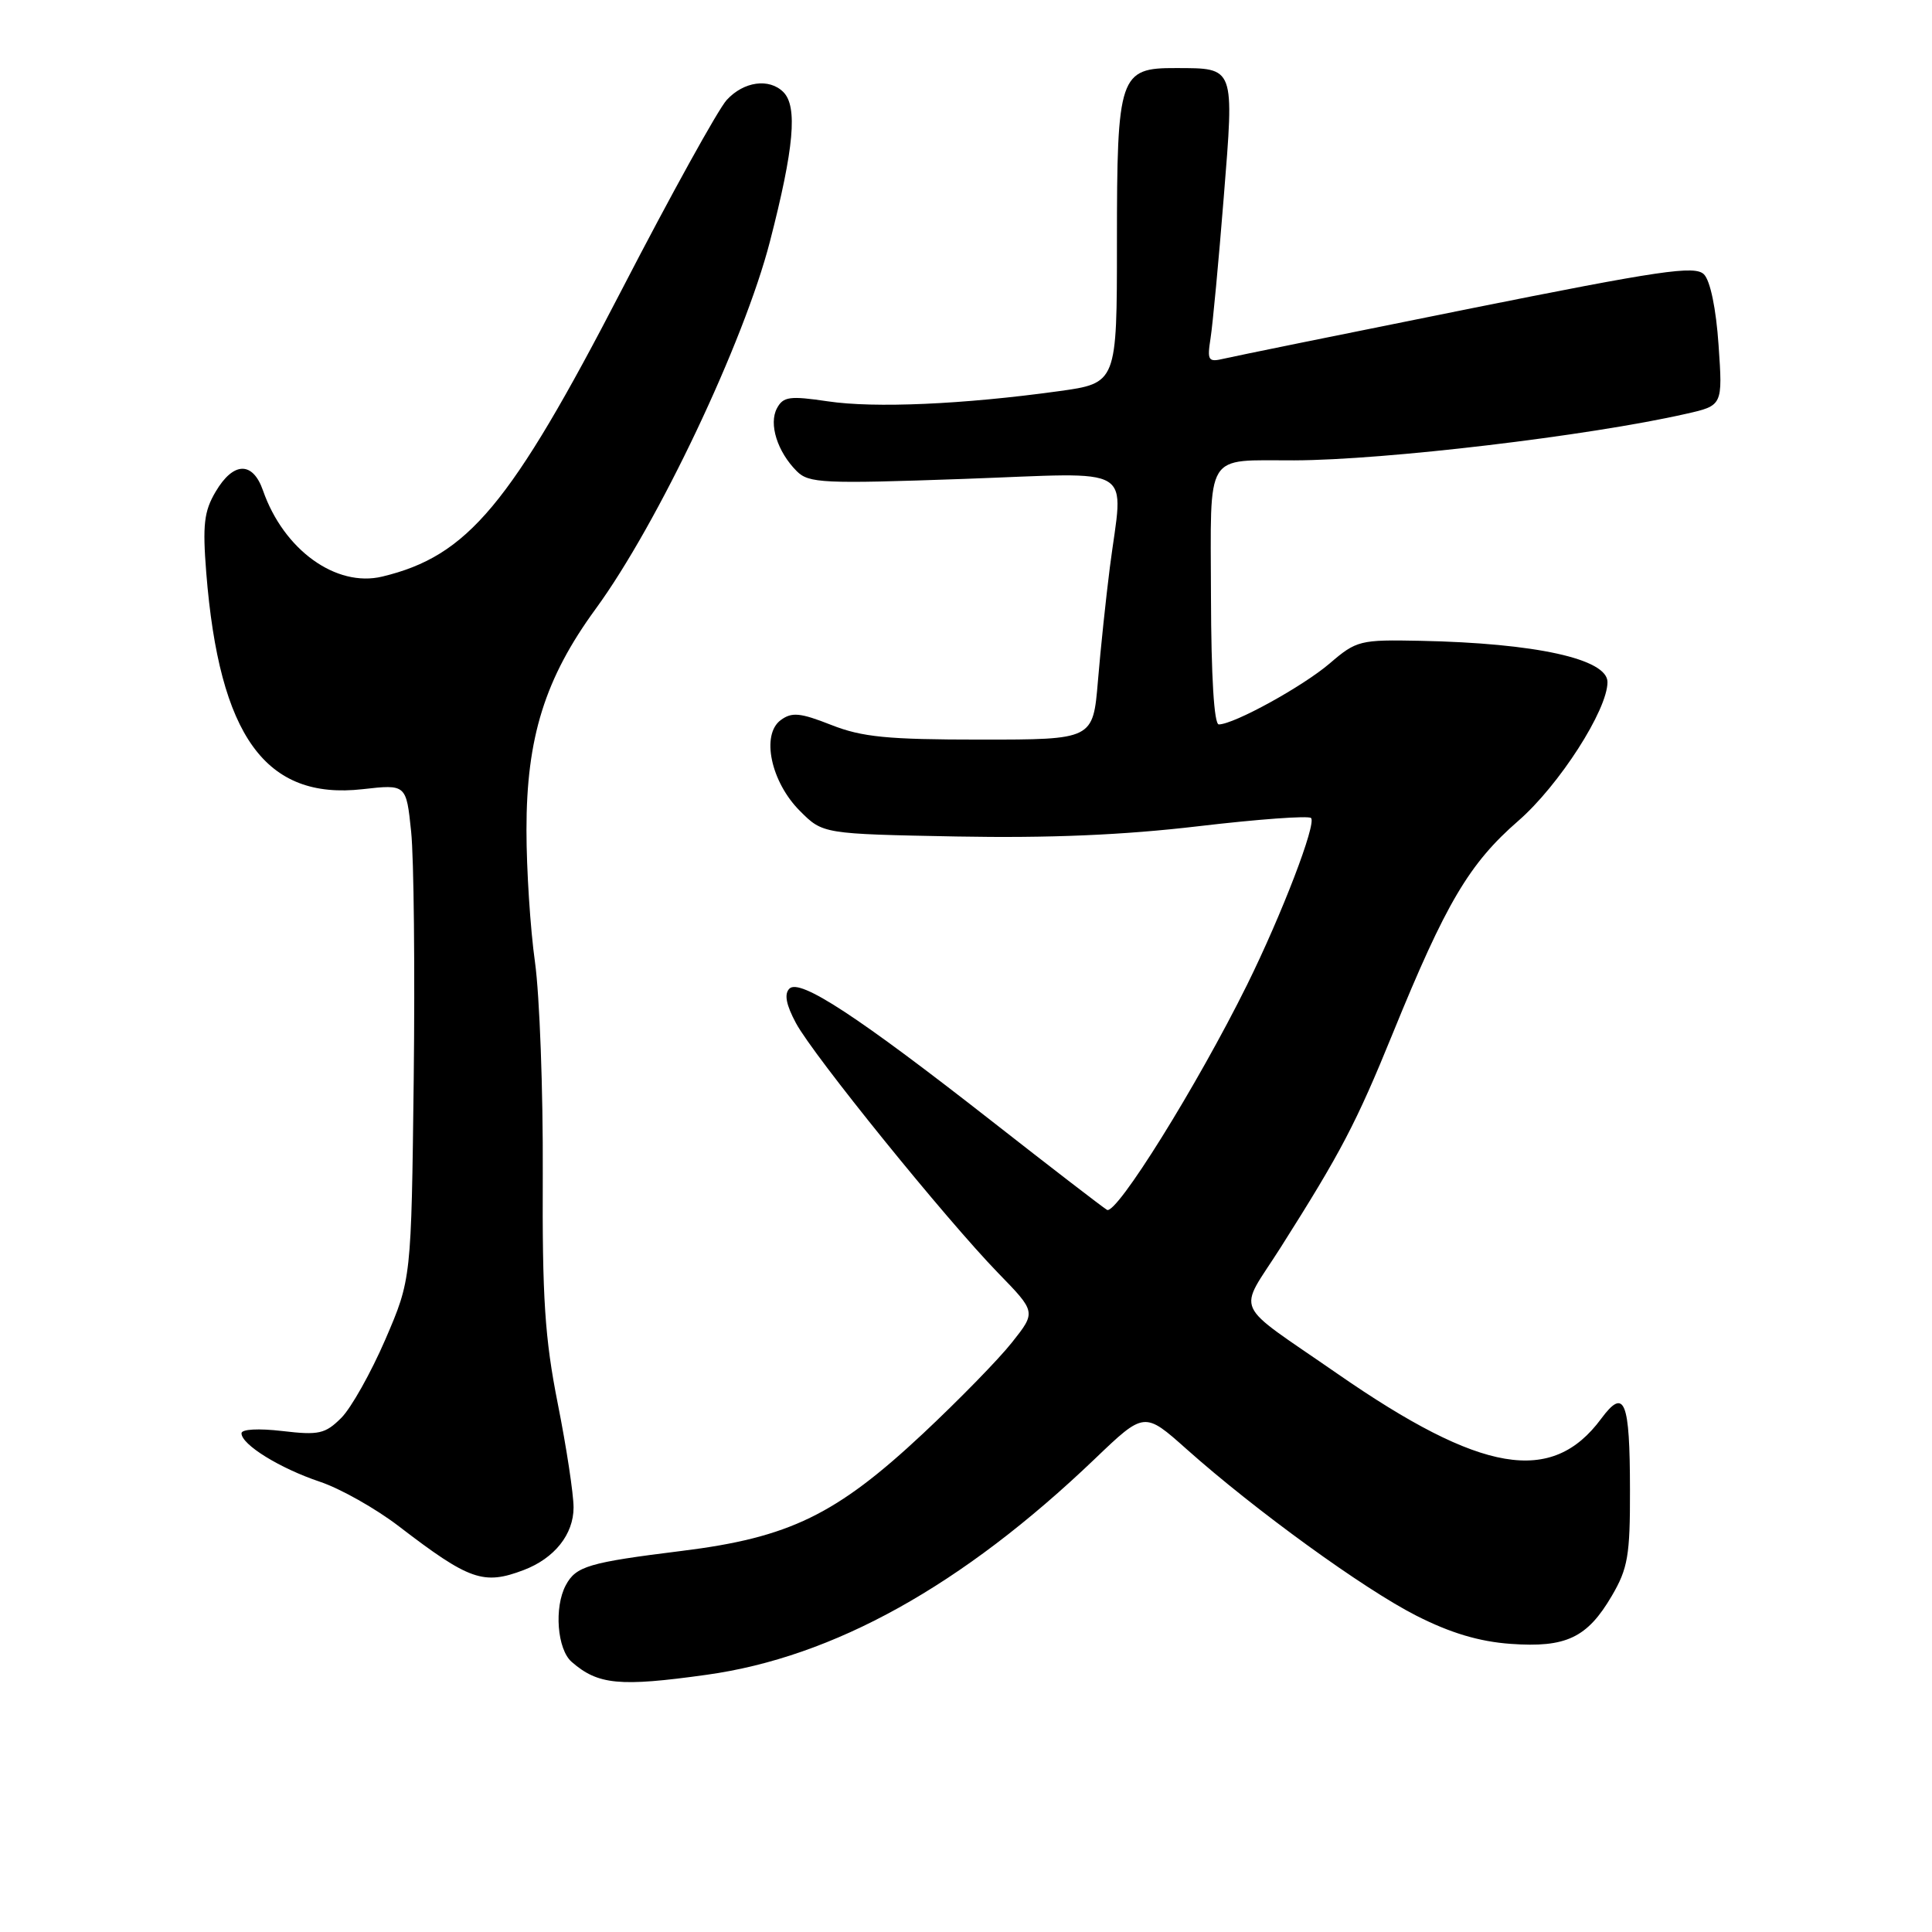 <?xml version="1.0" encoding="UTF-8" standalone="no"?>
<!DOCTYPE svg PUBLIC "-//W3C//DTD SVG 1.1//EN" "http://www.w3.org/Graphics/SVG/1.1/DTD/svg11.dtd" >
<svg xmlns="http://www.w3.org/2000/svg" xmlns:xlink="http://www.w3.org/1999/xlink" version="1.1" viewBox="0 0 256 256">
 <g >
 <path fill="currentColor"
d=" M 93.62 221.92 C 110.48 219.58 127.52 210.10 145.07 193.31 C 151.63 187.03 151.63 187.03 157.23 192.02 C 166.32 200.12 180.72 210.56 187.68 214.09 C 192.19 216.38 196.00 217.52 200.16 217.82 C 207.51 218.35 210.32 217.02 213.58 211.45 C 215.70 207.83 216.00 206.11 215.98 197.41 C 215.97 185.56 215.26 183.81 212.17 187.98 C 205.63 196.83 196.30 195.25 177.25 182.05 C 163.06 172.21 163.99 174.28 169.69 165.30 C 177.70 152.66 179.69 148.86 184.57 136.88 C 191.59 119.64 194.68 114.42 201.19 108.76 C 206.59 104.06 213.00 94.08 213.00 90.38 C 213.00 87.31 203.48 85.22 188.19 84.91 C 180.21 84.75 179.74 84.86 176.19 87.91 C 172.61 90.97 163.52 95.97 161.50 95.99 C 160.87 95.99 160.49 89.67 160.46 79.06 C 160.42 59.54 159.50 61.04 171.50 61.00 C 183.54 60.96 210.51 57.76 223.38 54.84 C 228.27 53.74 228.27 53.74 227.72 45.74 C 227.39 40.89 226.62 37.19 225.78 36.35 C 224.58 35.15 220.06 35.82 194.44 40.96 C 177.97 44.27 163.46 47.22 162.20 47.52 C 160.08 48.02 159.94 47.80 160.41 44.78 C 160.69 42.98 161.48 34.60 162.15 26.18 C 163.55 8.71 163.67 9.04 155.81 9.02 C 148.33 8.99 148.00 9.96 148.00 32.11 C 148.00 50.77 148.00 50.77 140.25 51.84 C 127.57 53.59 115.87 54.10 109.70 53.18 C 104.63 52.43 103.78 52.55 102.95 54.10 C 101.84 56.17 103.00 59.86 105.58 62.44 C 107.17 64.03 109.07 64.12 127.66 63.46 C 151.00 62.63 148.84 61.32 147.06 75.18 C 146.55 79.20 145.83 85.99 145.48 90.25 C 144.83 98.00 144.83 98.00 129.95 98.00 C 117.58 98.00 114.24 97.67 110.15 96.06 C 106.04 94.44 104.93 94.33 103.46 95.41 C 100.82 97.34 102.14 103.60 105.99 107.45 C 109.03 110.50 109.03 110.50 126.75 110.84 C 139.02 111.07 148.87 110.65 158.79 109.48 C 166.68 108.55 173.39 108.06 173.72 108.39 C 174.47 109.13 169.84 121.19 165.24 130.50 C 158.64 143.83 147.91 161.06 146.68 160.31 C 146.03 159.91 139.20 154.65 131.50 148.62 C 113.68 134.67 105.98 129.62 104.60 131.00 C 103.89 131.71 104.16 133.13 105.47 135.57 C 107.78 139.87 125.30 161.51 132.26 168.68 C 137.29 173.85 137.29 173.85 134.09 177.88 C 132.34 180.10 127.02 185.54 122.28 189.98 C 110.81 200.71 104.58 203.74 90.37 205.50 C 77.97 207.04 76.32 207.53 74.97 210.05 C 73.40 212.99 73.83 218.54 75.75 220.21 C 79.24 223.25 82.08 223.53 93.62 221.92 Z  M 69.39 208.04 C 73.47 206.49 76.00 203.31 76.00 199.75 C 76.00 197.96 75.06 191.78 73.91 186.00 C 72.19 177.33 71.84 172.01 71.92 155.50 C 71.97 144.50 71.50 131.90 70.89 127.50 C 70.27 123.10 69.76 115.22 69.76 110.00 C 69.75 97.73 72.21 89.88 78.93 80.68 C 87.16 69.42 98.58 45.34 102.02 32.00 C 105.21 19.64 105.71 14.11 103.80 12.20 C 101.92 10.32 98.54 10.79 96.29 13.25 C 95.16 14.49 88.89 25.82 82.37 38.43 C 67.61 66.95 62.00 73.67 50.65 76.40 C 44.53 77.87 37.59 72.86 34.85 65.00 C 33.49 61.10 30.93 61.16 28.58 65.14 C 27.03 67.75 26.83 69.54 27.33 75.89 C 29.06 97.56 35.18 106.03 48.06 104.57 C 53.83 103.92 53.83 103.92 54.48 110.21 C 54.84 113.67 54.99 128.43 54.82 143.00 C 54.50 169.50 54.50 169.50 51.06 177.49 C 49.16 181.88 46.54 186.55 45.23 187.87 C 43.09 190.00 42.25 190.19 37.42 189.62 C 34.25 189.25 32.00 189.37 32.00 189.92 C 32.00 191.42 37.08 194.56 42.39 196.34 C 45.08 197.24 49.79 199.89 52.85 202.24 C 62.20 209.41 64.07 210.06 69.39 208.04 Z "/>
</g>
</svg>